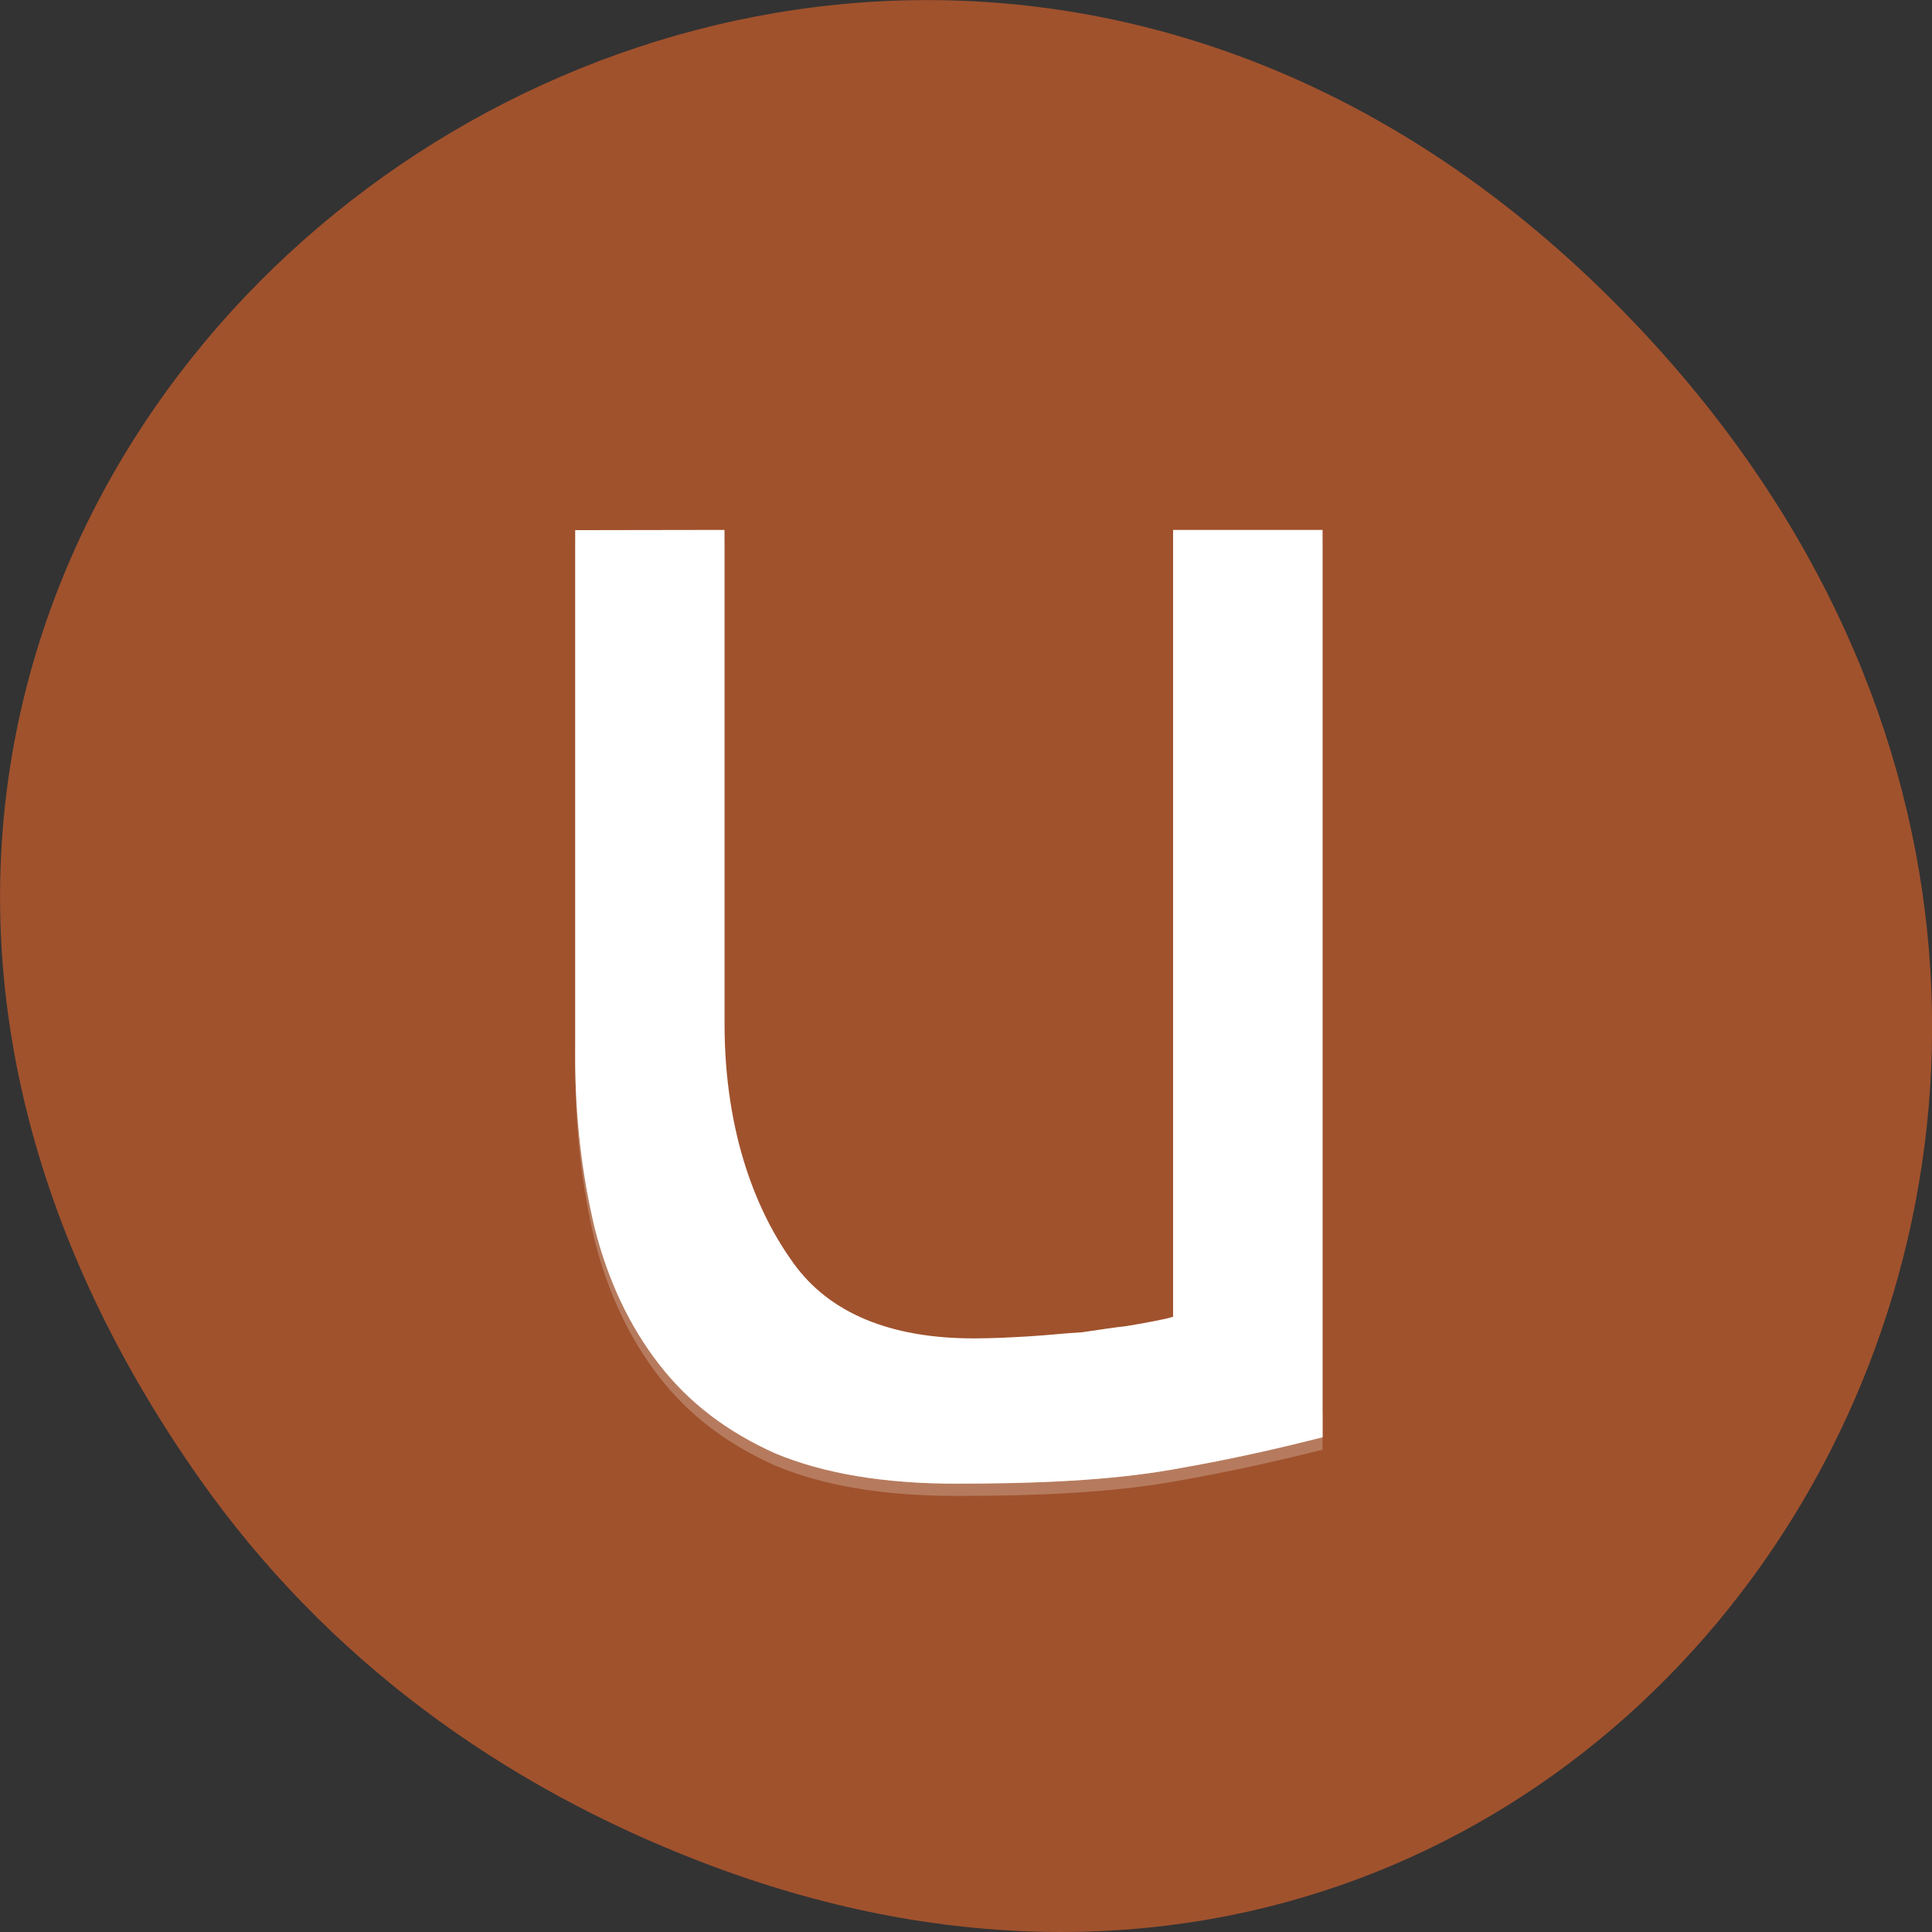 
<svg xmlns="http://www.w3.org/2000/svg" xmlns:xlink="http://www.w3.org/1999/xlink" width="32px" height="32px" viewBox="0 0 32 32" version="1.1">
<rect x="0" y="0" width="32" height="32" fill="#333333" stroke="none"/>
<g id="surface1">
<path style=" stroke:none;fill-rule:nonzero;fill:rgb(62.745%,32.157%,17.647%);fill-opacity:1;" d="M 3.297 24.48 C -8.207 8.113 13.039 -8.469 26.598 4.867 C 39.367 17.43 27.527 36.949 11.637 30.848 C 8.316 29.574 5.41 27.484 3.297 24.48 Z M 3.297 24.48 "/>
<path style=" stroke:none;fill-rule:nonzero;fill:rgb(100%,100%,100%);fill-opacity:0.235;" d="M 9.527 8.984 L 9.527 17.684 C 9.527 18.738 9.645 19.691 9.855 20.566 C 10.074 21.418 10.426 22.172 10.918 22.805 C 11.41 23.441 12.043 23.918 12.844 24.277 C 13.652 24.613 14.652 24.777 15.832 24.777 C 17.191 24.777 18.395 24.723 19.418 24.543 C 20.461 24.363 21.277 24.168 21.906 24.012 L 21.906 8.98 L 19.43 8.98 L 19.43 22.012 C 19.332 22.051 18.887 22.129 18.652 22.168 C 18.434 22.191 18.203 22.23 17.926 22.27 C 17.648 22.289 17.375 22.316 17.062 22.34 C 16.746 22.355 16.43 22.371 16.129 22.371 C 14.734 22.371 13.734 21.945 13.145 21.129 C 12.555 20.32 12 19.023 12 17.145 L 12 8.98 M 9.527 8.988 "/>
<path style=" stroke:none;fill-rule:nonzero;fill:rgb(100%,100%,100%);fill-opacity:1;" d="M 9.527 8.781 L 9.527 17.48 C 9.527 18.535 9.645 19.488 9.855 20.359 C 10.074 21.215 10.426 21.965 10.918 22.598 C 11.41 23.234 12.043 23.715 12.844 24.074 C 13.652 24.41 14.652 24.574 15.832 24.574 C 17.191 24.574 18.395 24.52 19.418 24.34 C 20.461 24.16 21.277 23.965 21.906 23.805 L 21.906 8.777 L 19.43 8.777 L 19.43 21.809 C 19.332 21.848 18.887 21.926 18.652 21.965 C 18.434 21.988 18.203 22.027 17.926 22.066 C 17.648 22.082 17.375 22.113 17.062 22.133 C 16.746 22.152 16.43 22.168 16.129 22.168 C 14.734 22.168 13.734 21.742 13.145 20.926 C 12.555 20.113 12 18.816 12 16.938 L 12 8.777 M 9.527 8.785 "/>
<path style=" stroke:none;fill-rule:nonzero;fill:rgb(100%,100%,100%);fill-opacity:0.314;" d="M 9.527 17.07 L 9.527 17.48 C 9.527 18.535 9.641 19.488 9.855 20.363 C 10.074 21.215 10.426 21.969 10.918 22.602 C 11.41 23.238 12.043 23.715 12.844 24.074 C 13.652 24.41 14.652 24.574 15.832 24.574 C 17.191 24.574 18.395 24.52 19.418 24.34 C 20.461 24.16 21.277 23.965 21.906 23.809 L 21.906 23.395 C 21.277 23.555 20.461 23.754 19.418 23.934 C 18.395 24.109 17.191 24.164 15.832 24.164 C 14.652 24.164 13.652 24 12.844 23.664 C 12.039 23.309 11.41 22.824 10.918 22.191 C 10.426 21.559 10.074 20.805 9.855 19.949 C 9.645 19.082 9.527 18.125 9.527 17.07 Z M 9.527 17.07 "/>
</g>
</svg>
